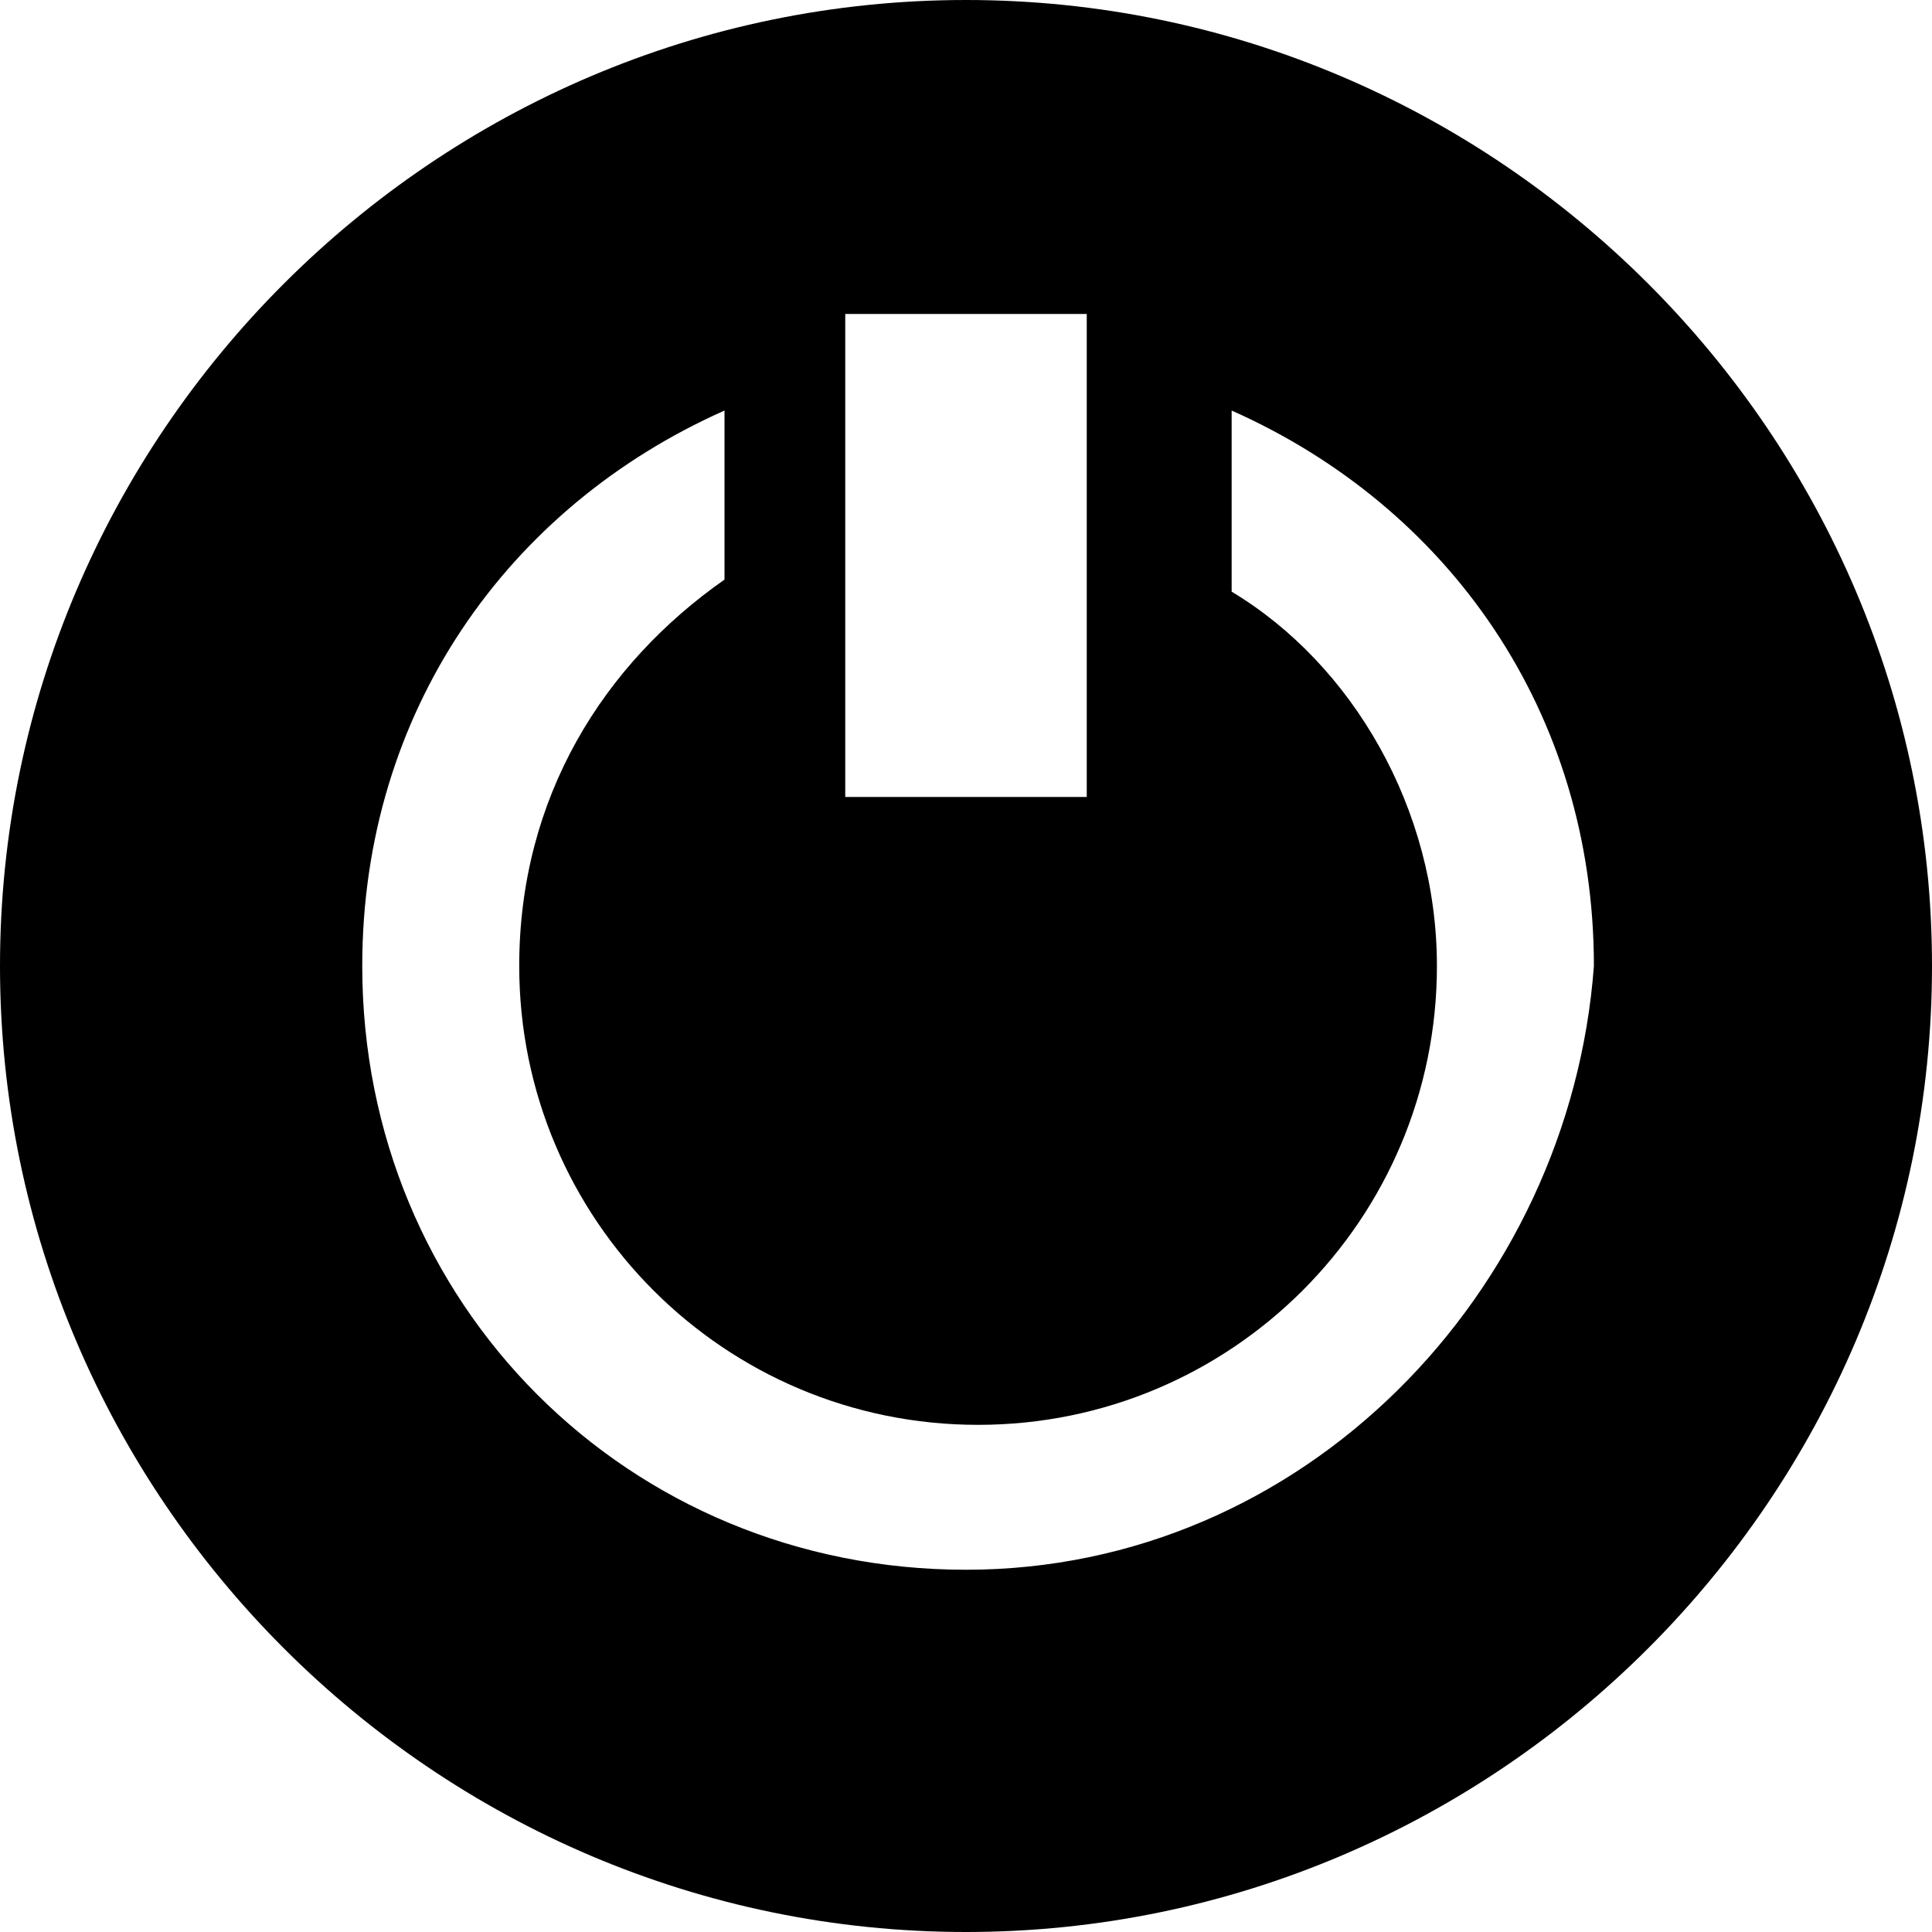 <!-- Generated by IcoMoon.io -->
<svg version="1.1" xmlns="http://www.w3.org/2000/svg" width="32" height="32" viewBox="0 0 32 32">
<path d="M16 0c-8.8 0-16 7.2-16 16s7.2 16 16 16c8.8 0 16-7.2 16-16s-7.2-16-16-16zM14 5.2h4v8h-4v-8zM16 26c-5.6 0-10-4.4-10-10 0-4.2 2.4-7.6 6-9.2v2.8c-2 1.4-3.4 3.6-3.4 6.4 0 4.2 3.4 7.6 7.6 7.6s7.6-3.4 7.6-7.6c0-2.6-1.4-5-3.4-6.2v-3c3.6 1.6 6 5 6 9.2-0.4 5.4-4.8 10-10.4 10z"></path>
</svg>

